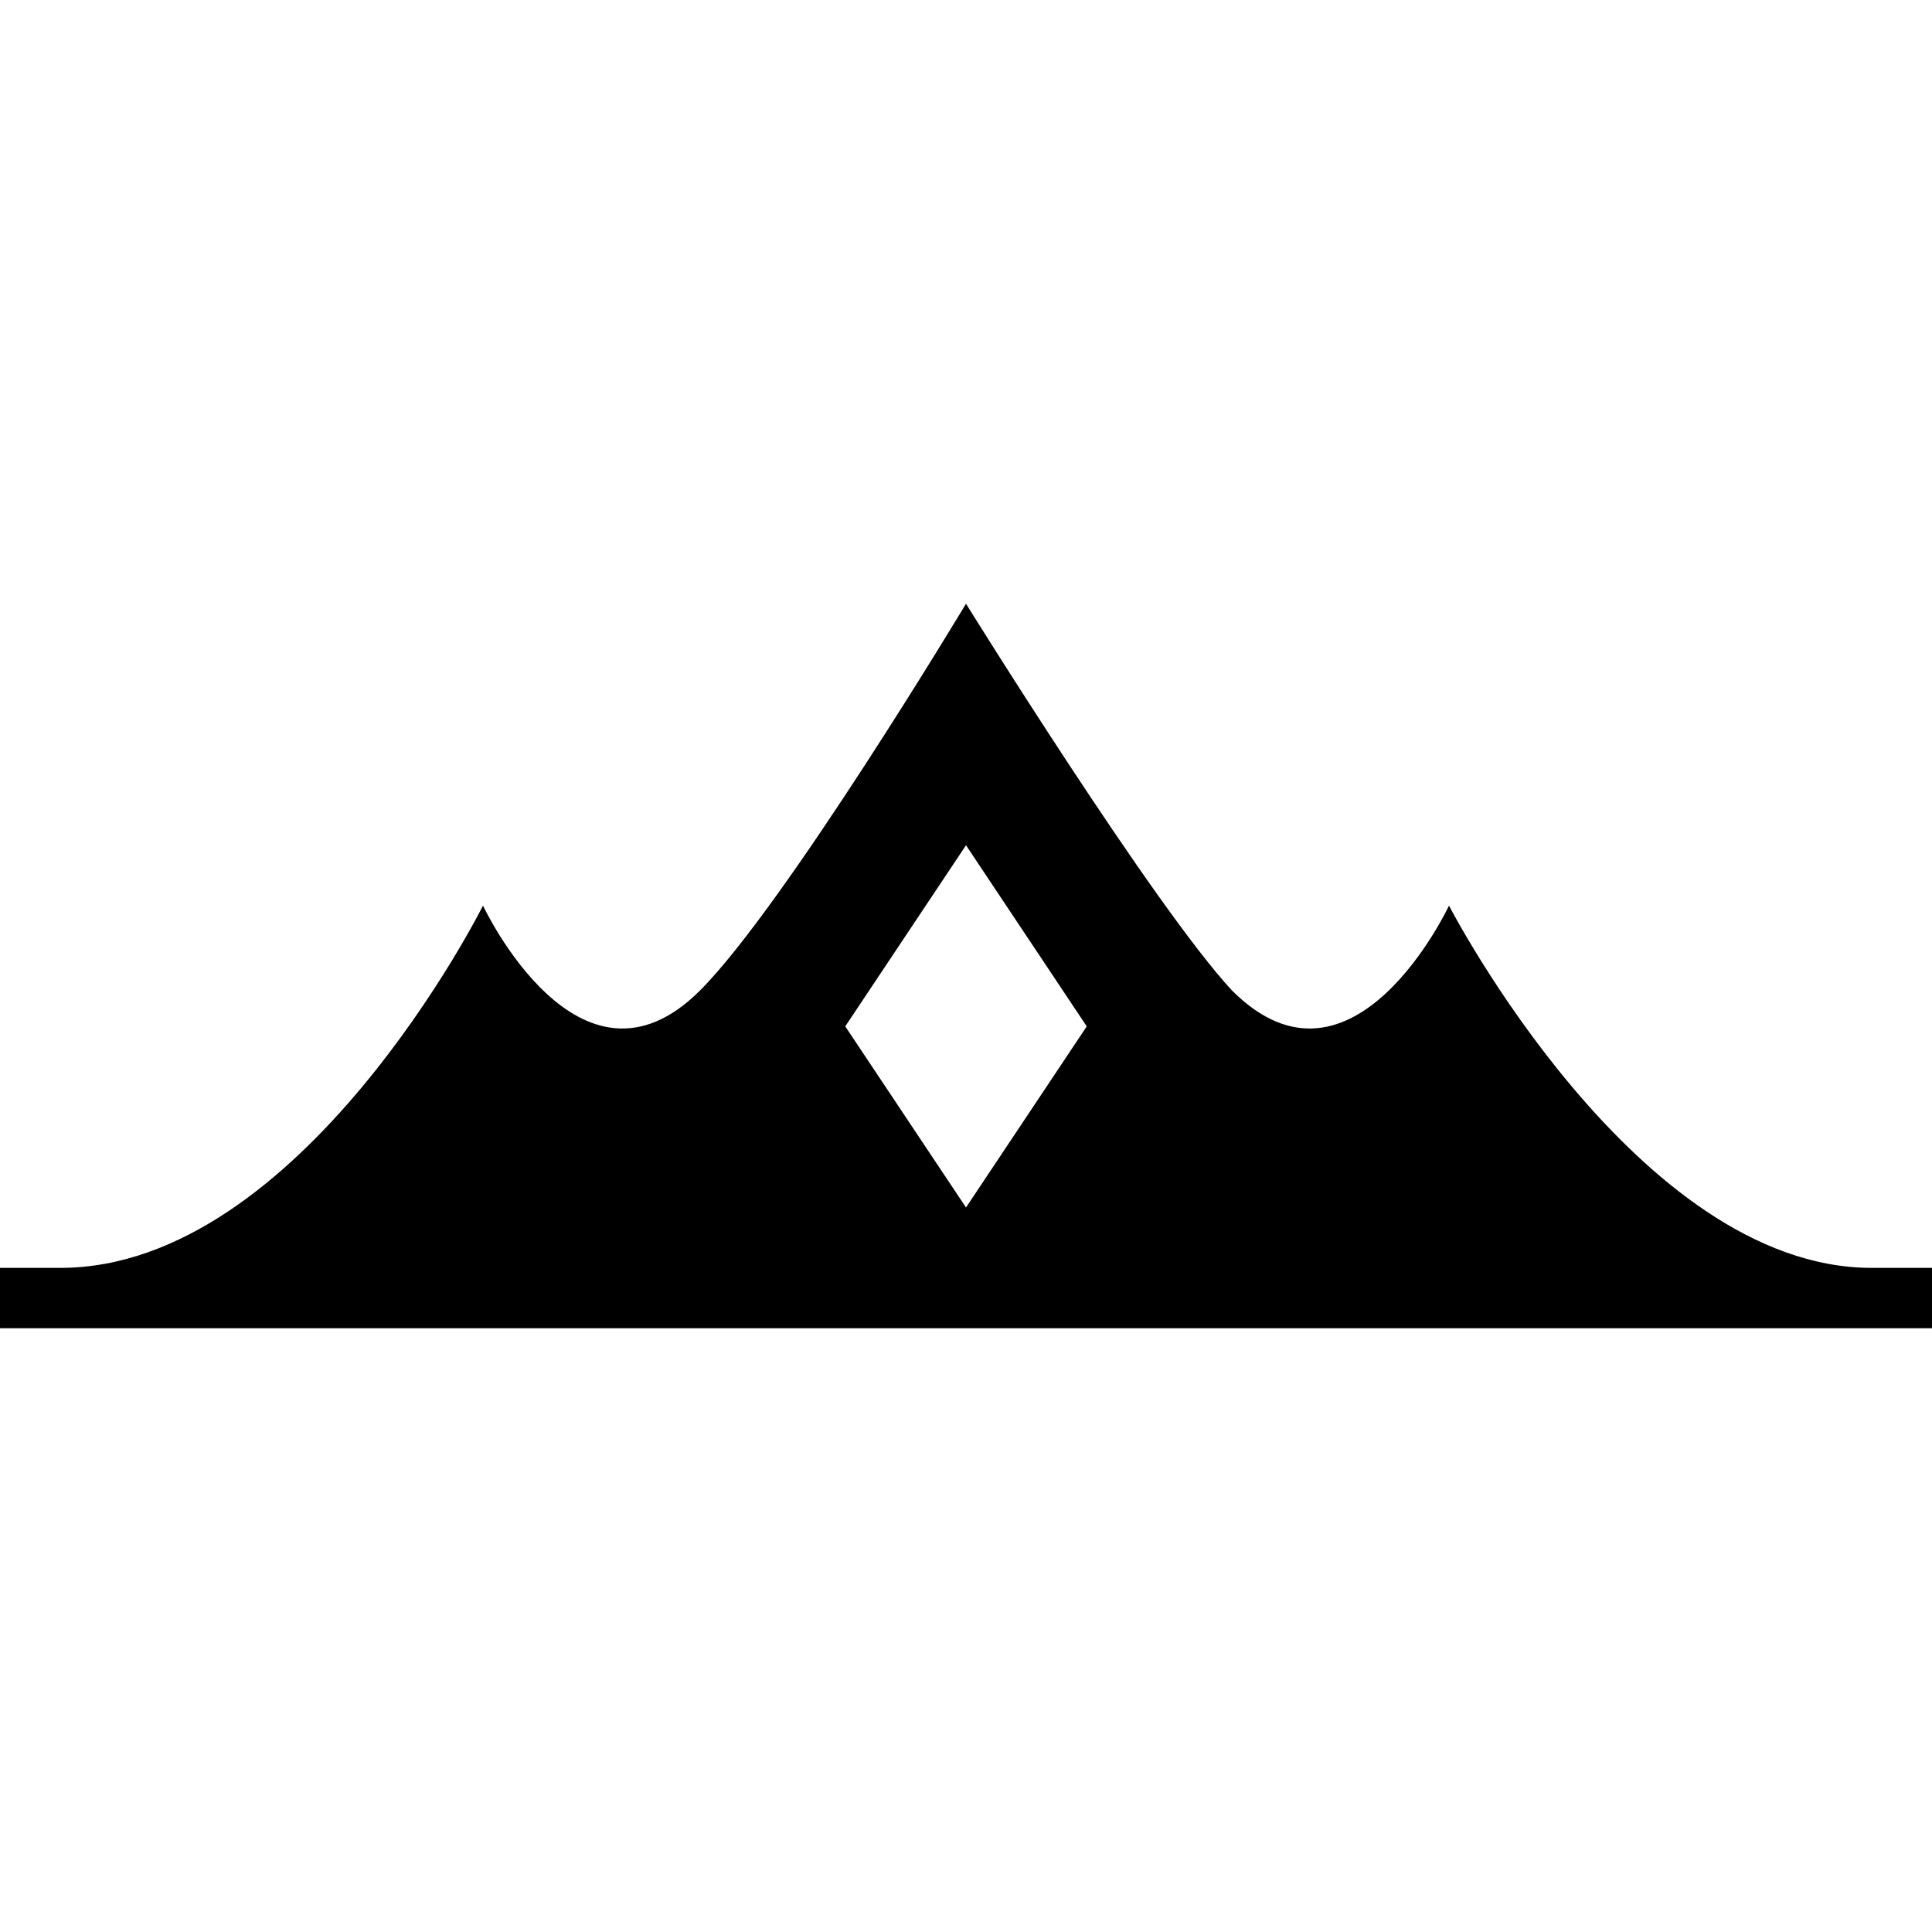 <svg xmlns="http://www.w3.org/2000/svg" version="1.1" width="32" height="32" data-icon="tiara" data-container-transform="translate(0 10)" viewBox="0 0 32 32">
  <path d="M16 0s-3.006 5.006-4.406 6.406c-2 2-3.594-1.406-3.594-1.406s-3 6-7 6h-1v1h32v-1h-1c-3.9 0-7-6-7-6s-1.594 3.406-3.594 1.406c-1.3-1.4-4.406-6.406-4.406-6.406zm0 4l2 3-2 3-2-3 2-3z" transform="translate(0 10)" />
</svg>